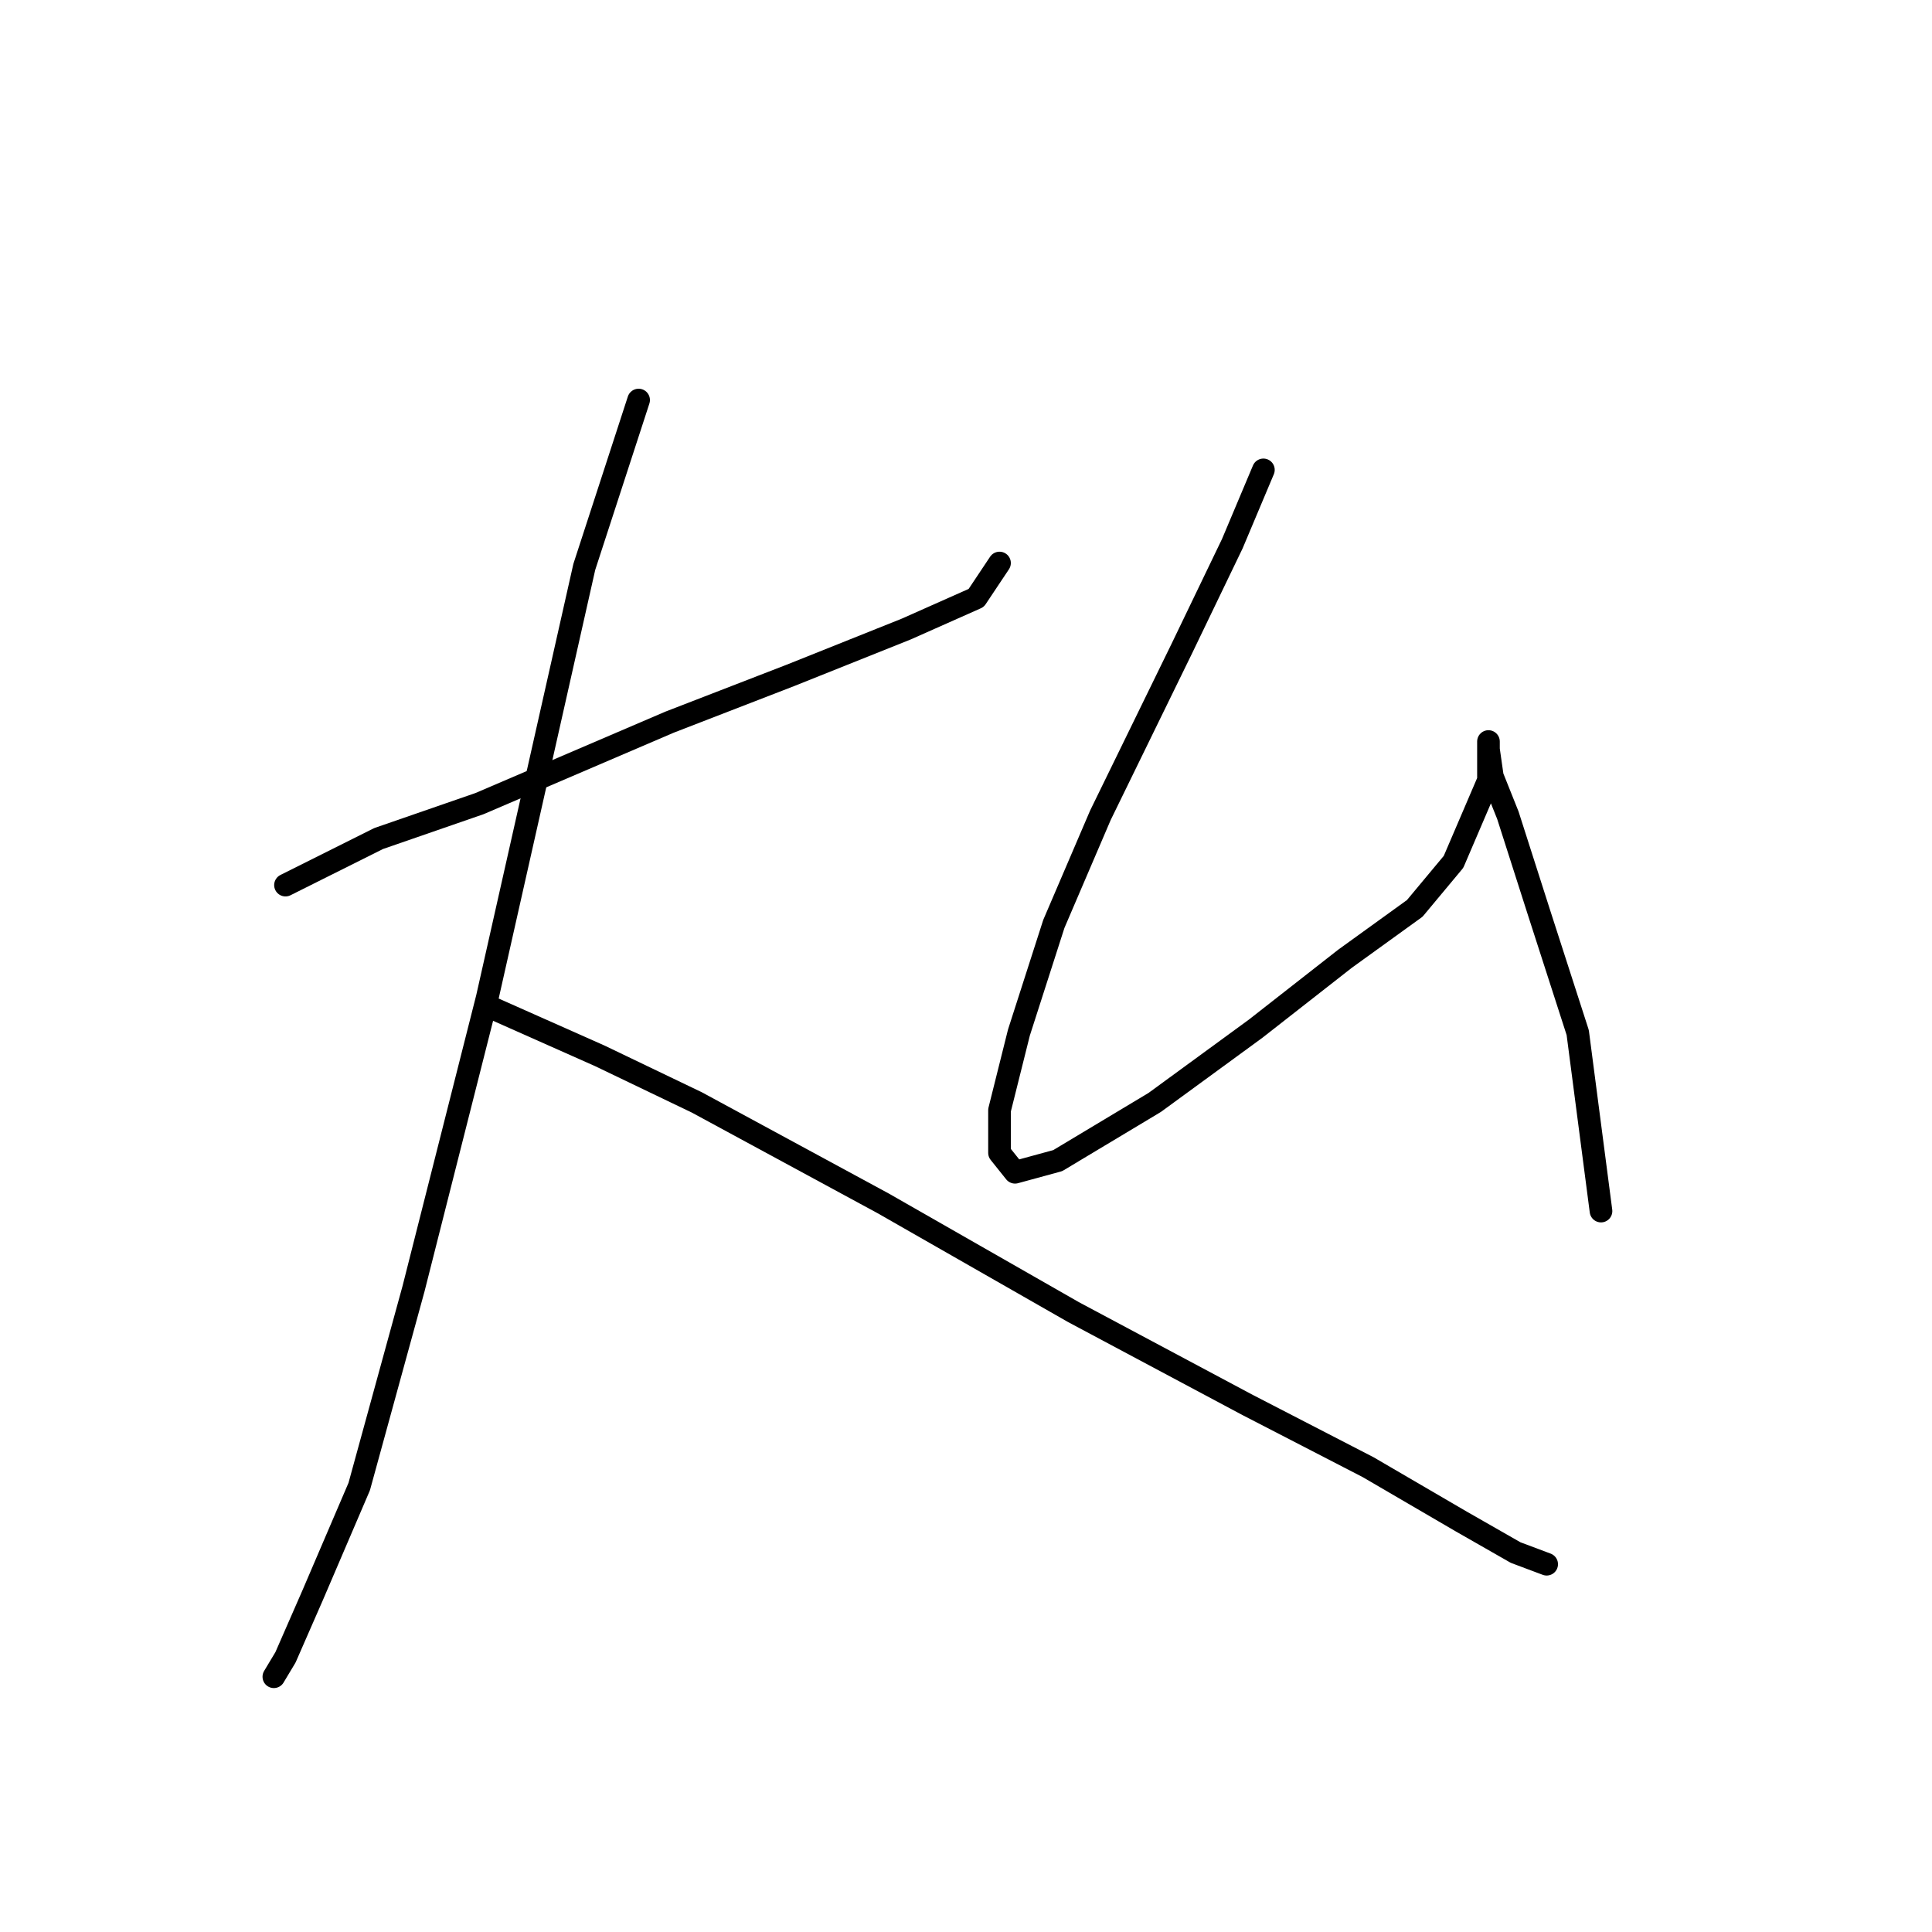 <?xml version="1.0" standalone="no"?>
    <svg width="256" height="256" xmlns="http://www.w3.org/2000/svg" version="1.1">
    <polyline stroke="black" stroke-width="3" stroke-linecap="round" fill="transparent" stroke-linejoin="round" points="37.828 117.281 50.169 111.111 63.538 106.483 88.734 95.685 104.674 89.515 120.1 83.344 129.355 79.231 132.441 74.603 132.441 74.603 " />
        <polyline stroke="black" stroke-width="3" stroke-linecap="round" fill="transparent" stroke-linejoin="round" points="84.62 53.007 77.422 75.117 64.567 132.193 54.797 170.758 47.598 196.982 41.428 211.379 37.828 219.607 36.286 222.178 36.286 222.178 " />
        <polyline stroke="black" stroke-width="3" stroke-linecap="round" fill="transparent" stroke-linejoin="round" points="65.595 133.736 79.478 139.906 92.333 146.076 117.015 159.446 142.21 173.843 165.349 186.184 181.289 194.411 193.63 201.61 200.829 205.723 204.942 207.266 204.942 207.266 " />
        <polyline stroke="black" stroke-width="3" stroke-linecap="round" fill="transparent" stroke-linejoin="round" points="167.406 62.262 163.292 72.032 156.608 85.915 145.81 108.026 139.639 122.423 135.012 136.821 132.441 147.105 132.441 152.761 134.497 155.332 140.154 153.789 153.009 146.076 166.378 136.307 178.204 127.051 187.46 120.367 192.602 114.196 197.229 103.398 197.229 99.284 197.229 98.256 197.229 99.284 197.744 102.884 199.8 108.026 203.914 120.881 209.056 136.821 212.141 160.474 212.141 160.474 " />
        </svg>